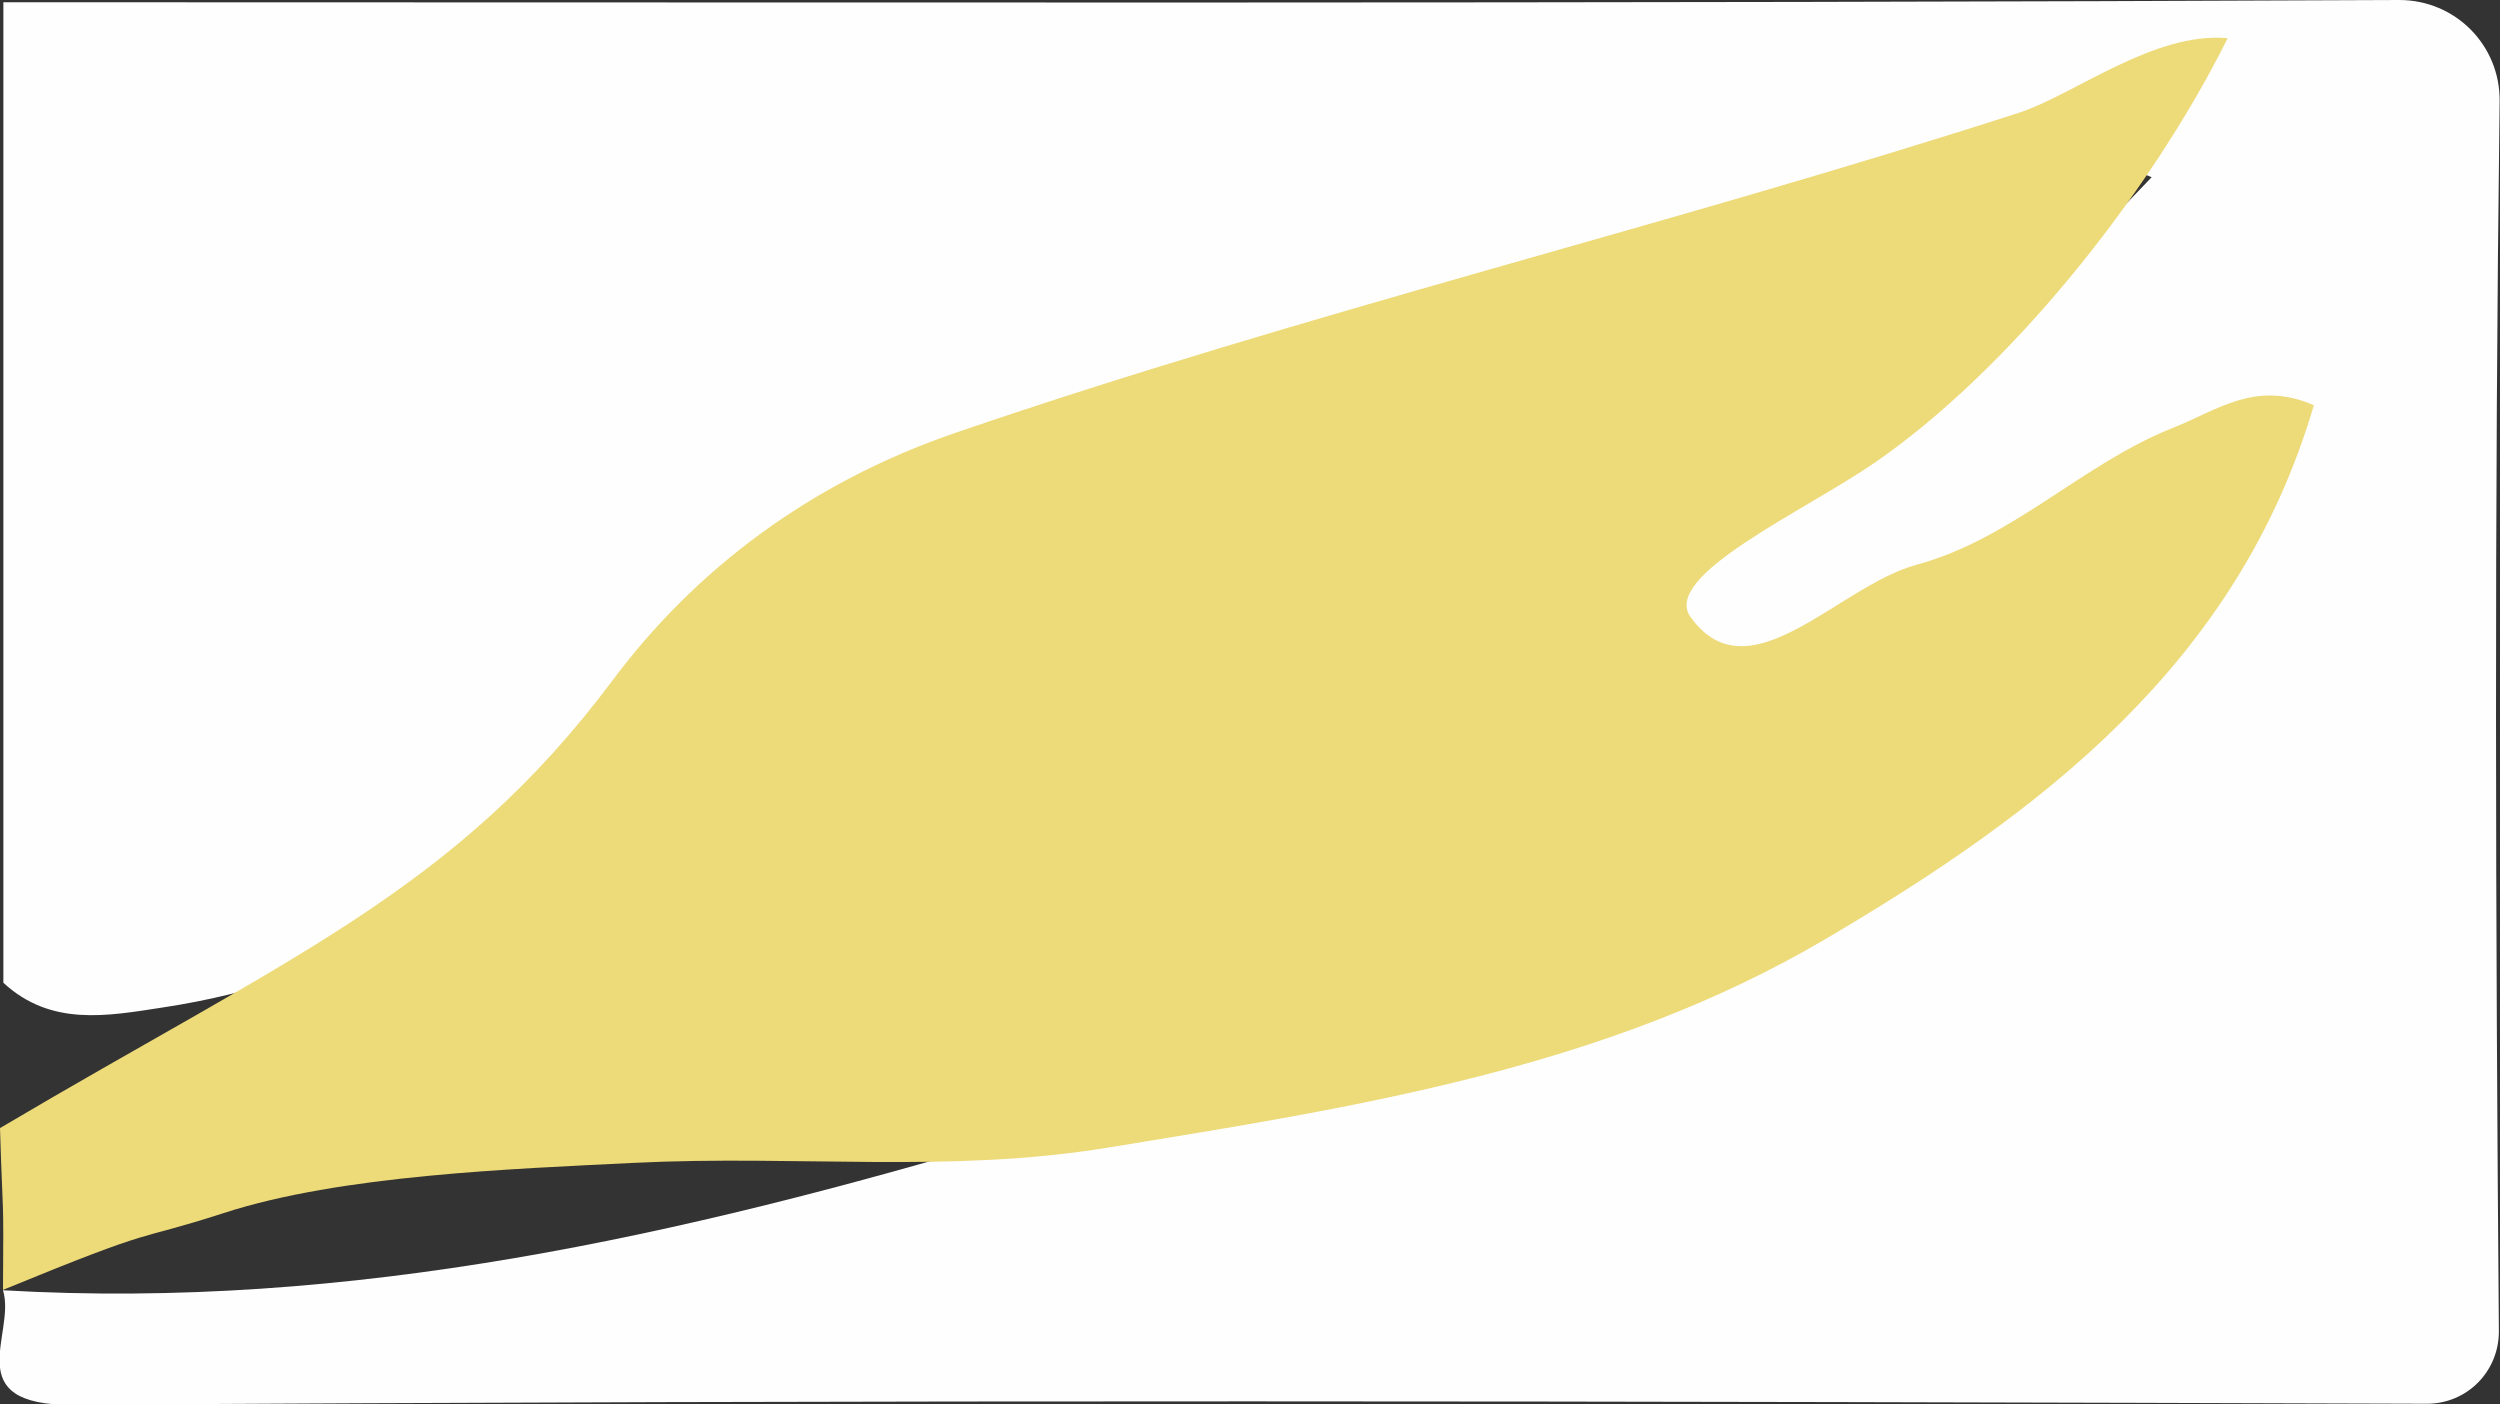 <?xml version="1.0" encoding="UTF-8"?>
<svg id="Layer_1" data-name="Layer 1" xmlns="http://www.w3.org/2000/svg" width="66.75" height="37.5" viewBox="0 0 66.75 37.5">
  <rect x="0" y="0" width="66.75" height="37.5" fill="#333333" stroke="none"/>
  <path d="m.09,26.22V.06c21.32,0,42.65.04,63.97-.06,1.5,0,2.7,1.21,2.68,2.71-.14,10.94-.11,21.89-.02,32.84,0,1.07-.85,1.93-1.92,1.93-20.95-.07-41.9-.11-62.85.03-3.09.02-1.51-1.9-1.87-3.06,9.28.54,18.12-1.46,26.97-4.09,3.99-1.19,8.22-1.89,12.34-2.81,9.24-2.07,16.25-7.13,21.44-15.98-4.21,1.22-7.03,3.73-10.4,5.04-1.39.54-2.71,1.29-4.25,1.32-.76.02-1.55-.09-1.93-.85-.37-.75,0-1.47.45-2.07,1.01-1.32,2.47-2.07,3.87-2.89,3.24-1.89,5.98-4.33,8.88-7.39-2.5-1.03-4.3.04-6.07.53-8.03,2.22-16.13,4.2-24.08,6.74-4.62,1.47-8.19,4.19-11.06,7.87-3.08,3.95-6.99,6.29-11.9,7.03-1.49.23-2.98.51-4.25-.66Z" style="fill: #fefefe; stroke-width: 0px;"/>
  <path d="m0,30.12c7.75-4.59,12.16-6.34,16.36-11.96,2.19-2.93,5.24-5.26,9.14-6.6,9.49-3.25,18.89-5.48,28.41-8.55,1.47-.48,3.6-2.17,5.57-1.99-2.16,4.32-5.92,8.92-9.42,11.33-1.88,1.3-5.72,3.02-4.92,4.13,1.56,2.16,3.93-.83,6.03-1.4,2.58-.7,4.44-2.71,6.88-3.67,1.14-.45,2.17-1.27,3.73-.59-2.03,6.9-7.3,10.88-13.07,14.27-5.87,3.45-12.52,4.47-19.12,5.55-4.28.7-8.23.19-12.7.41-3.18.16-7.79.32-10.92,1.34-2.51.81-1.56.27-5.89,2.05.02-2.77,0-1.69-.08-4.32Z" style="fill: #edda78; stroke-width: 0px;"/>
</svg>